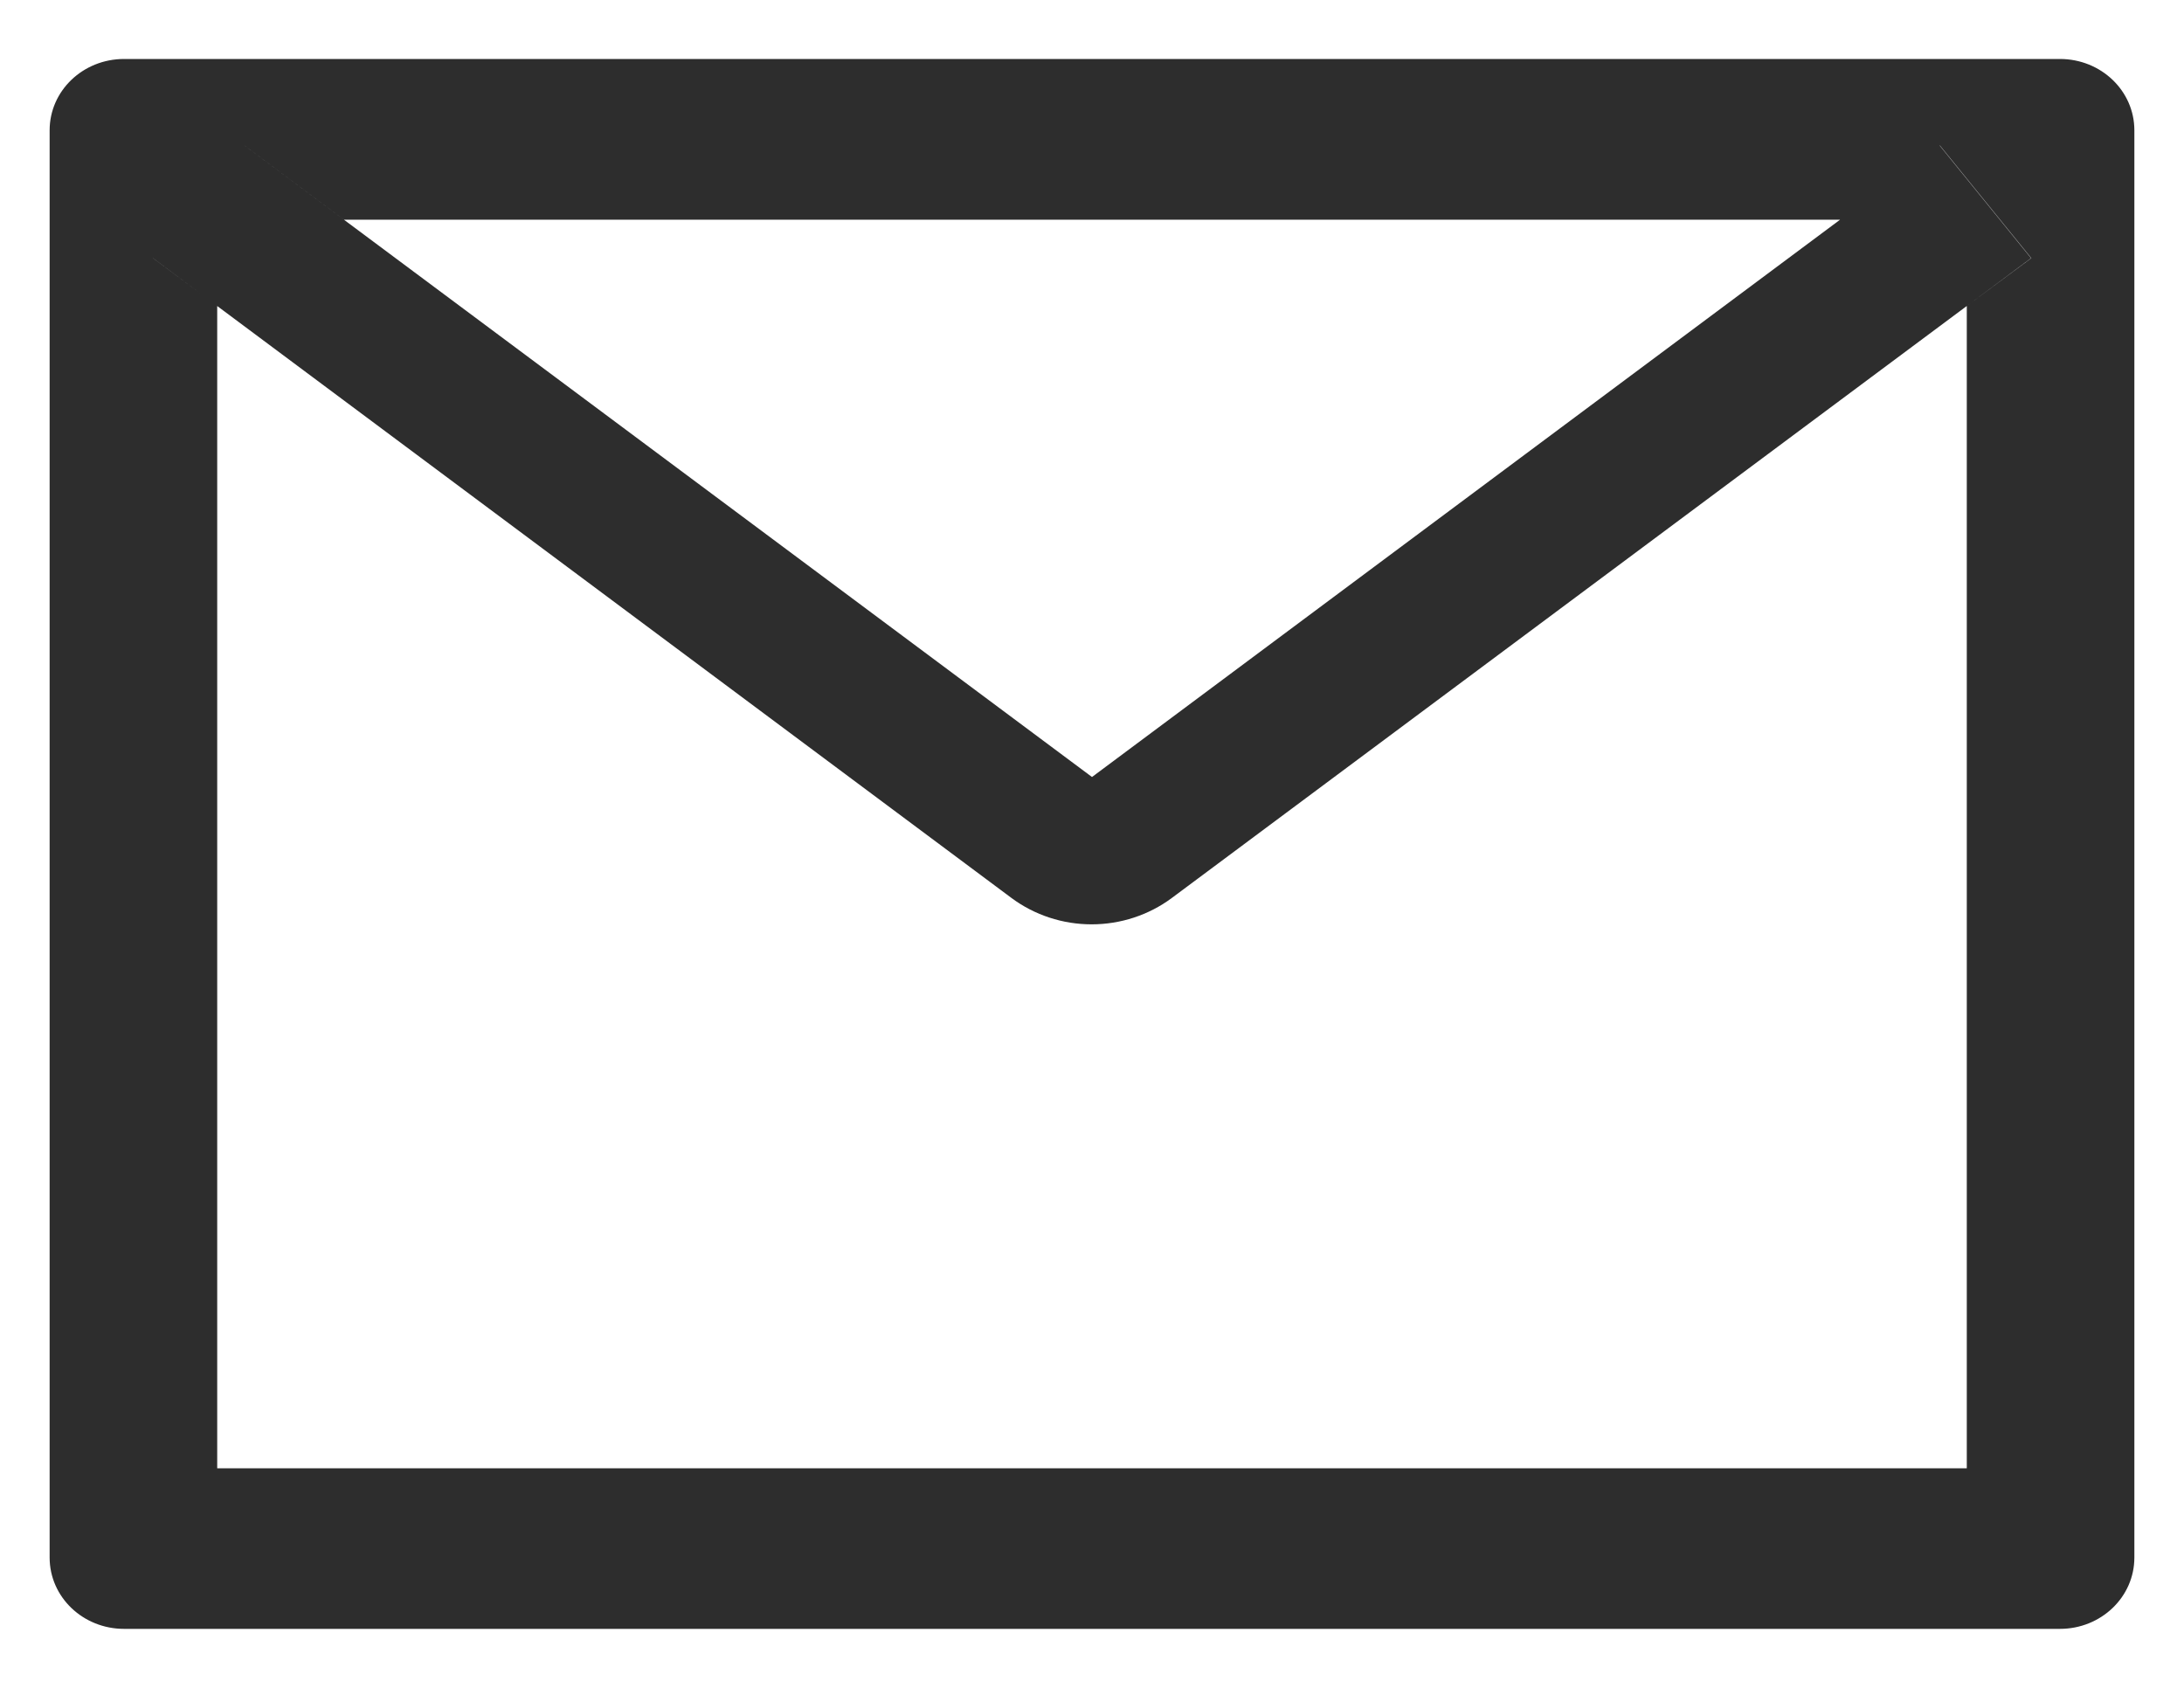 <svg width="22" height="17" viewBox="0 0 22 17" fill="none" xmlns="http://www.w3.org/2000/svg">
<path d="M20.75 0.594H1.25C0.835 0.594 0.5 0.915 0.5 1.312V15.688C0.5 16.085 0.835 16.406 1.25 16.406H20.75C21.165 16.406 21.5 16.085 21.5 15.688V1.312C21.5 0.915 21.165 0.594 20.75 0.594ZM19.812 3.082V14.789H2.188V3.082L1.541 2.6L2.462 1.465L3.465 2.213H18.538L19.541 1.465L20.462 2.6L19.812 3.082V3.082ZM18.538 2.211L11 7.826L3.462 2.211L2.459 1.463L1.538 2.597L2.185 3.08L10.191 9.046C10.422 9.217 10.705 9.31 10.996 9.31C11.288 9.31 11.571 9.217 11.802 9.046L19.812 3.082L20.459 2.6L19.538 1.465L18.538 2.211Z" fill="#2D2D2D"/>
</svg>
